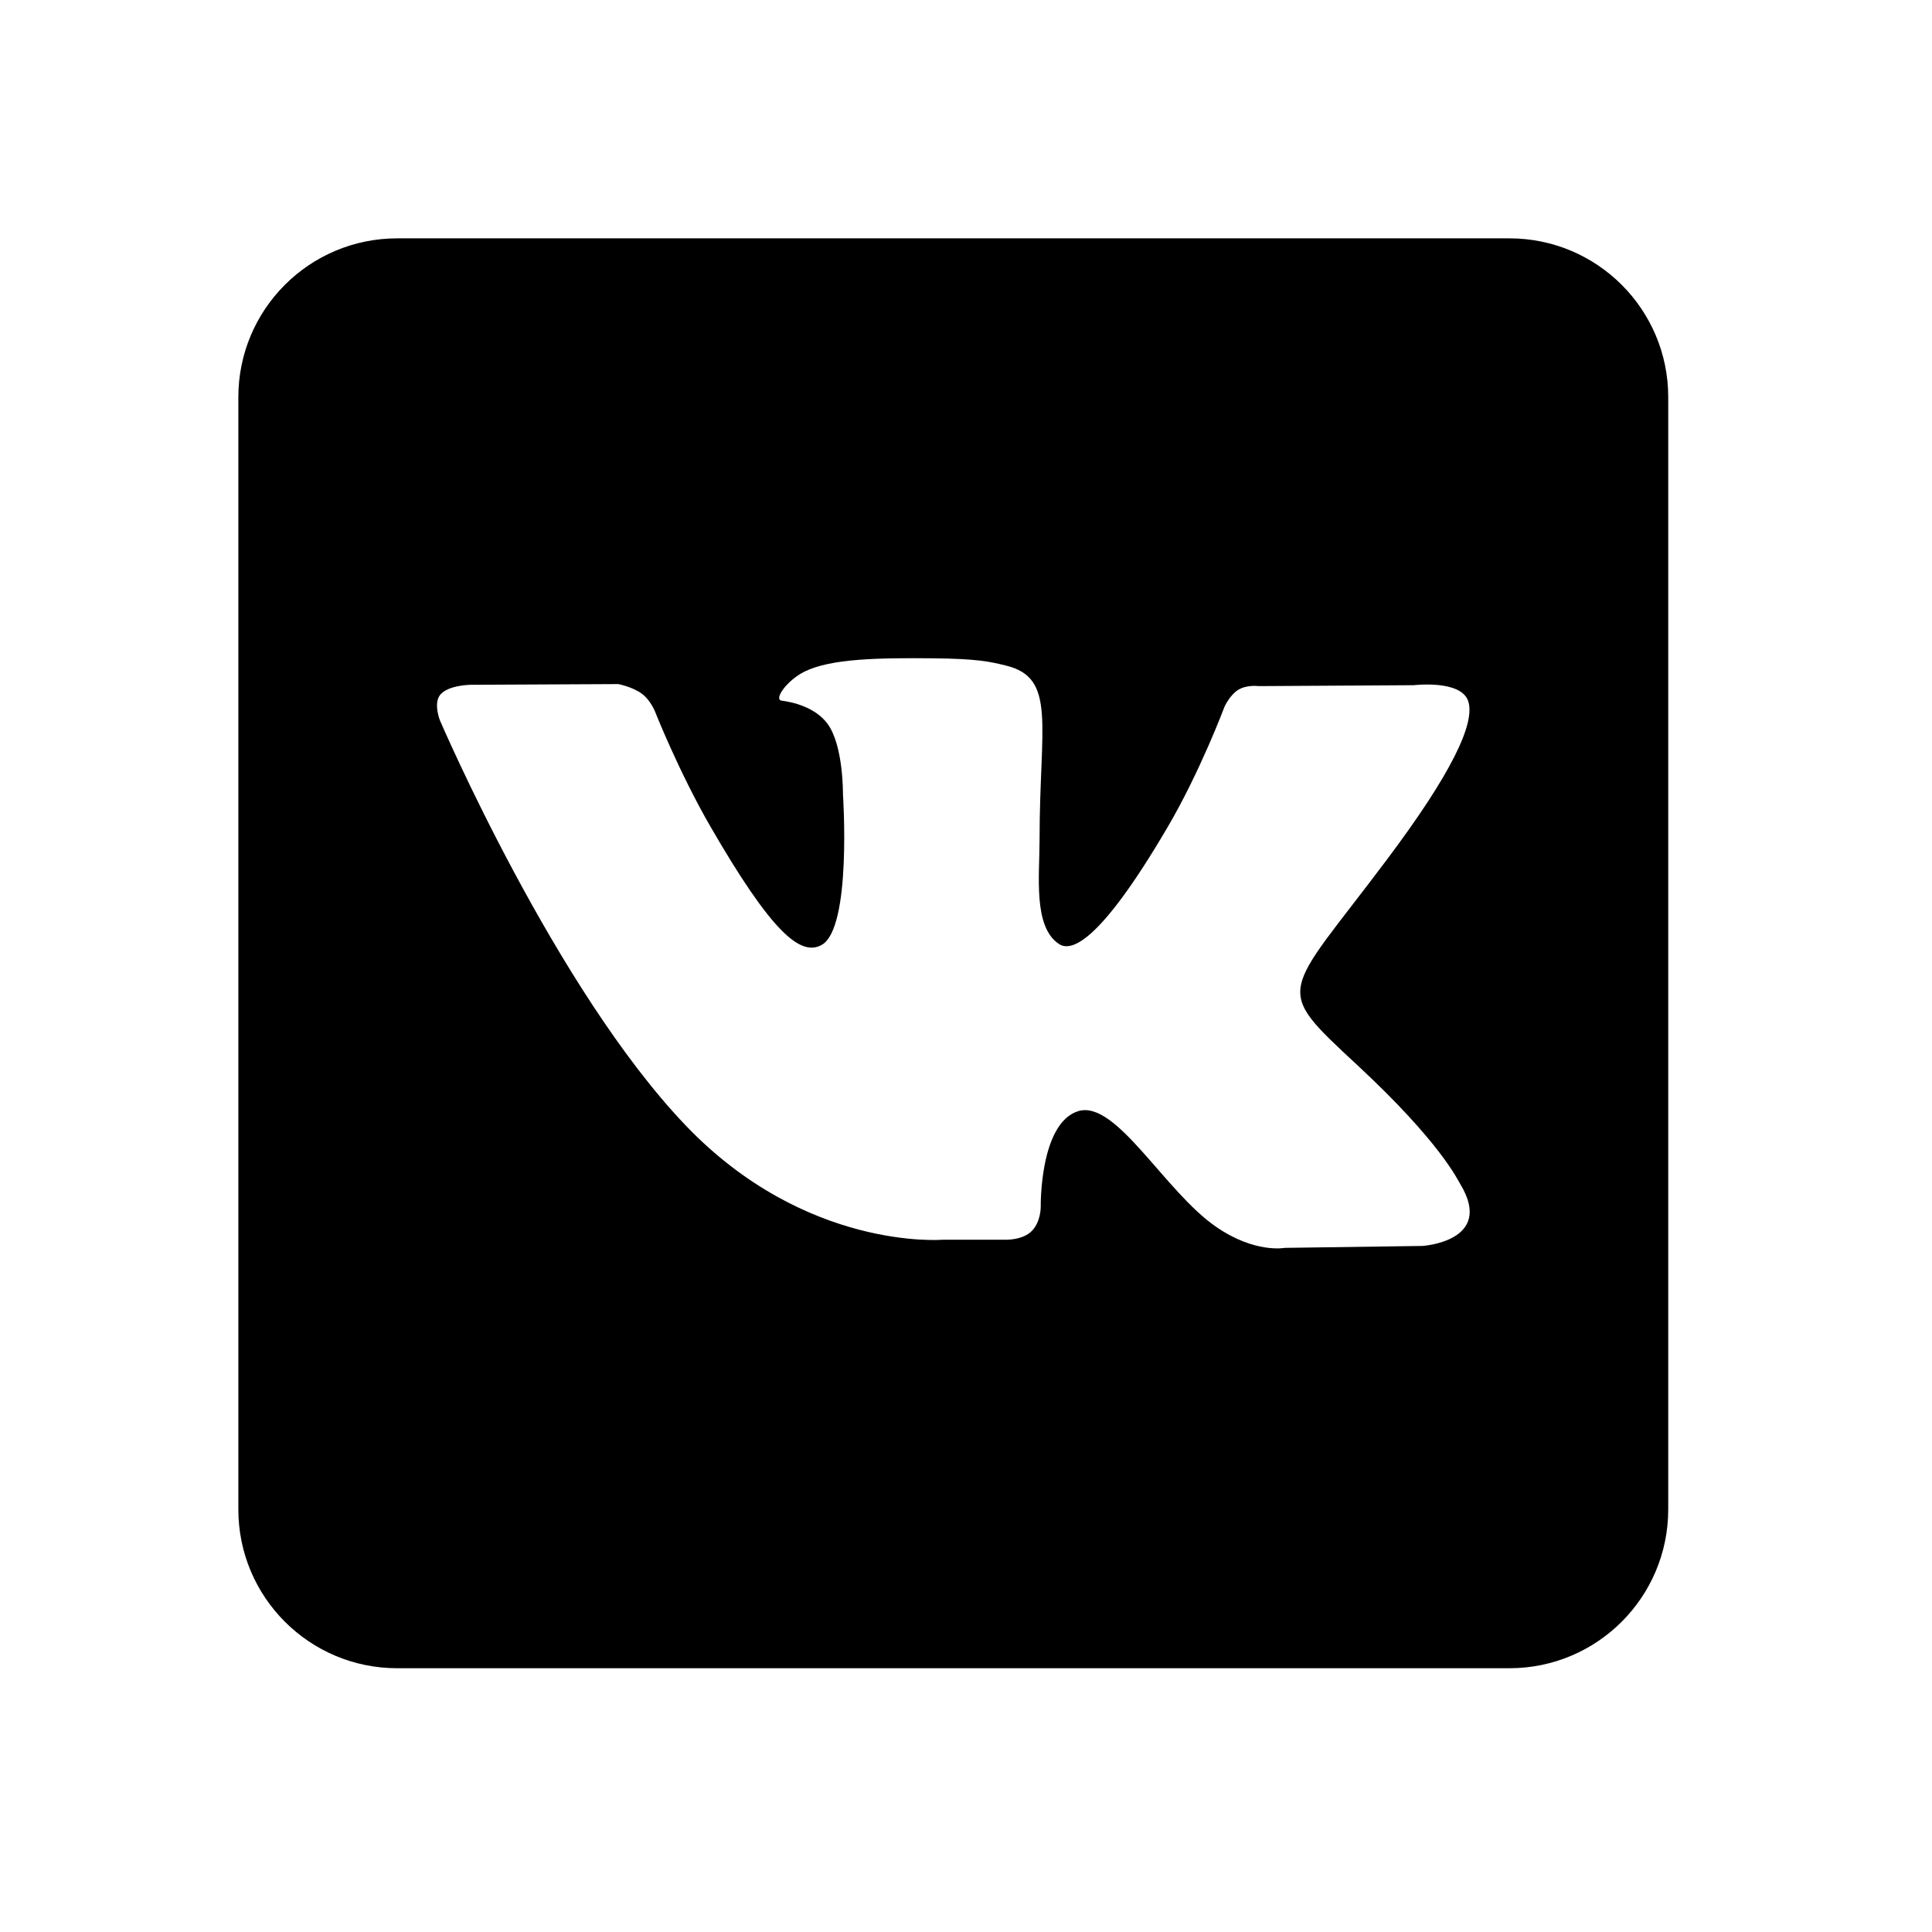 <svg width="38" height="38" viewBox="0 0 38 38" fill="none" xmlns="http://www.w3.org/2000/svg">
<path d="M29.688 4.688H7.812C6.086 4.688 4.688 6.086 4.688 7.812V29.688C4.688 31.414 6.086 32.812 7.812 32.812H29.688C31.414 32.812 32.812 31.414 32.812 29.688V7.812C32.812 6.086 31.414 4.688 29.688 4.688ZM27.98 24.506L25.269 24.544C25.269 24.544 24.684 24.658 23.919 24.13C22.905 23.433 21.948 21.62 21.203 21.856C20.447 22.097 20.47 23.728 20.47 23.728C20.47 23.728 20.477 24.016 20.303 24.203C20.116 24.405 19.748 24.384 19.748 24.384H18.534C18.534 24.384 15.856 24.606 13.495 22.145C10.923 19.462 8.652 14.167 8.652 14.167C8.652 14.167 8.519 13.833 8.661 13.662C8.822 13.473 9.256 13.469 9.256 13.469L12.158 13.455C12.158 13.455 12.431 13.503 12.628 13.647C12.789 13.766 12.881 13.989 12.881 13.989C12.881 13.989 13.35 15.178 13.972 16.255C15.184 18.353 15.748 18.812 16.159 18.587C16.759 18.259 16.58 15.622 16.58 15.622C16.58 15.622 16.591 14.664 16.278 14.238C16.034 13.905 15.577 13.806 15.375 13.781C15.211 13.759 15.478 13.38 15.827 13.208C16.348 12.953 17.272 12.938 18.361 12.948C19.209 12.958 19.455 13.009 19.786 13.091C20.788 13.333 20.447 14.267 20.447 16.509C20.447 17.228 20.317 18.238 20.834 18.57C21.058 18.714 21.602 18.592 22.959 16.28C23.605 15.183 24.087 13.894 24.087 13.894C24.087 13.894 24.194 13.664 24.358 13.566C24.527 13.464 24.753 13.495 24.753 13.495L27.808 13.477C27.808 13.477 28.725 13.366 28.875 13.783C29.031 14.219 28.533 15.236 27.284 16.9C25.236 19.634 25.008 19.38 26.709 20.961C28.334 22.472 28.67 23.206 28.727 23.298C29.398 24.417 27.98 24.506 27.98 24.506Z" fill="black"/>
</svg>
